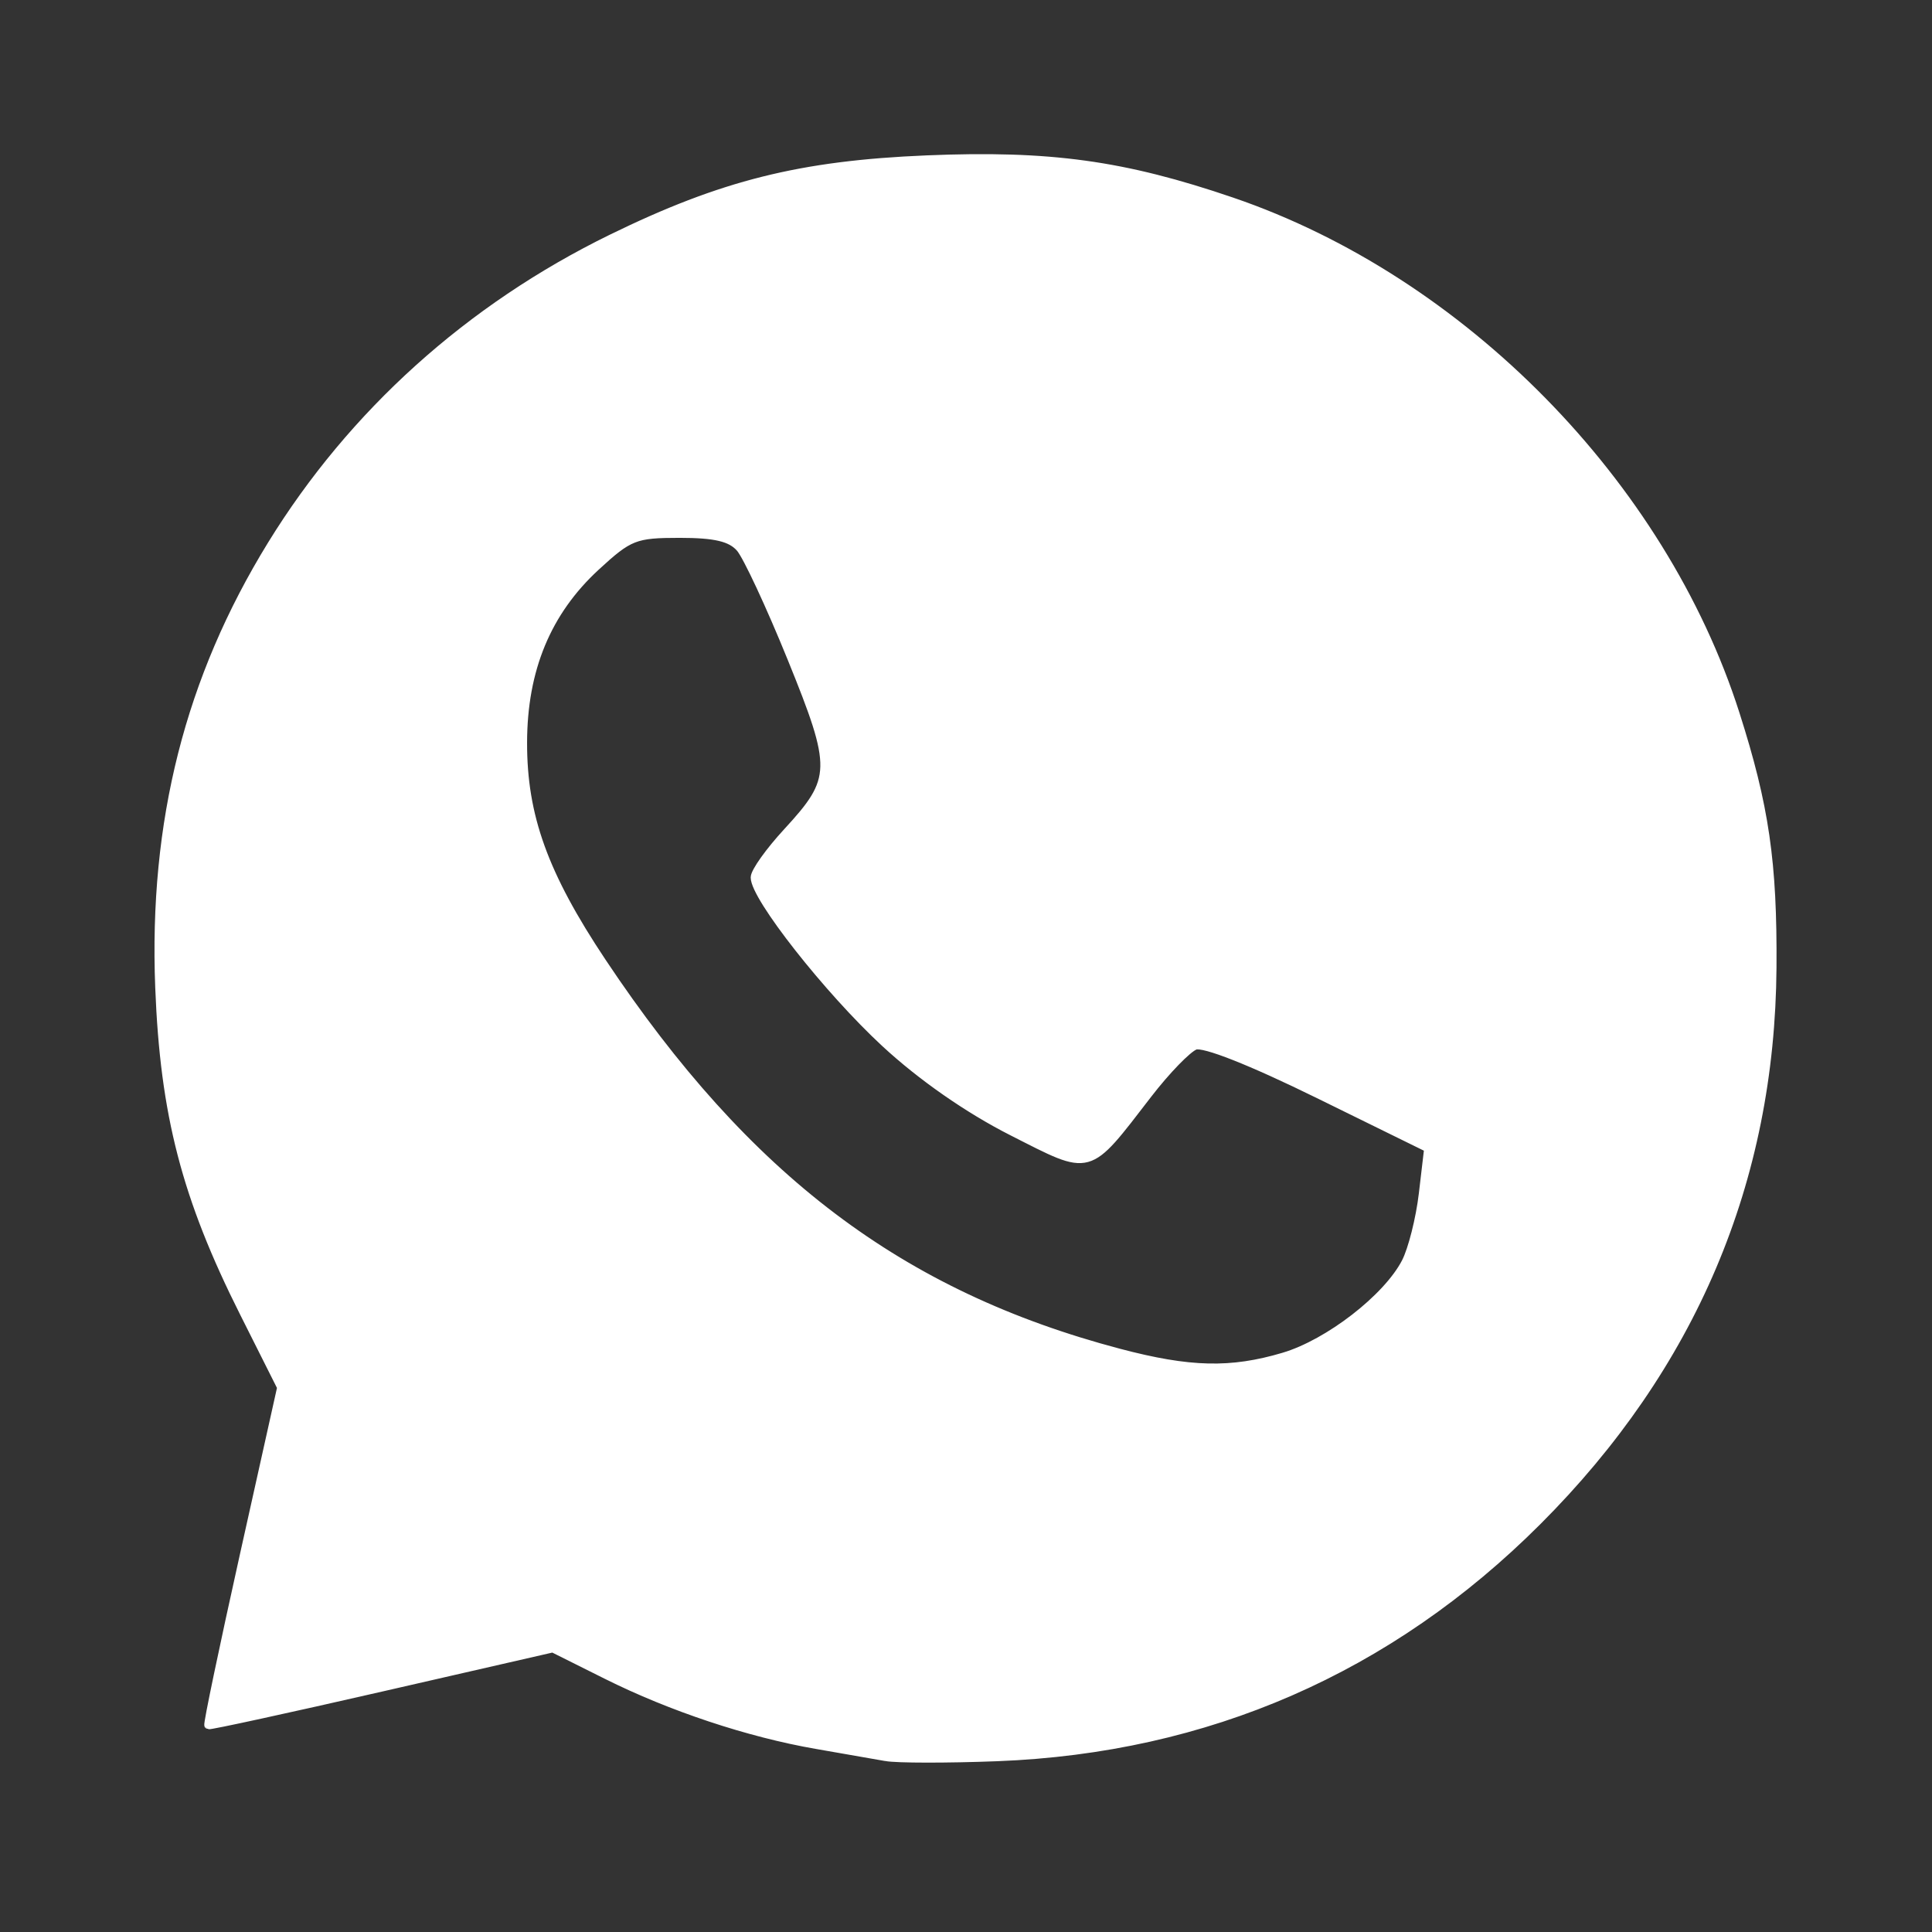 <?xml version="1.0" encoding="UTF-8" standalone="no"?>
<svg
   xmlns:dc="http://purl.org/dc/elements/1.1/"
   xmlns:cc="http://creativecommons.org/ns#"
   xmlns:rdf="http://www.w3.org/1999/02/22-rdf-syntax-ns#"
   xmlns:svg="http://www.w3.org/2000/svg"
   xmlns="http://www.w3.org/2000/svg"
   xmlns:sodipodi="http://sodipodi.sourceforge.net/DTD/sodipodi-0.dtd"
   xmlns:inkscape="http://www.inkscape.org/namespaces/inkscape"
   height="512pt"
   viewBox="0 0 512 512"
   width="512pt"
   version="1.1"
   id="svg6"
   sodipodi:docname="whatsapp.svg"
   inkscape:version="0.92.4 (5da689c313, 2019-01-14)">
  <rect x="0" y="0" width="512" height="512" fill="#333333" stroke="none"/>
  <defs
     id="defs10" />
  <sodipodi:namedview
     pagecolor="#ffffff"
     bordercolor="#666666"
     borderopacity="1"
     objecttolerance="10"
     gridtolerance="10"
     guidetolerance="10"
     inkscape:pageopacity="0"
     inkscape:pageshadow="2"
     inkscape:window-width="1366"
     inkscape:window-height="745"
     id="namedview8"
     showgrid="false"
     inkscape:zoom="0.34570313"
     inkscape:cx="240.0904"
     inkscape:cy="341.33333"
     inkscape:window-x="-8"
     inkscape:window-y="-8"
     inkscape:window-maximized="1"
     inkscape:current-layer="svg6" />
  <path
     style="opacity:1;fill:#ffffff;fill-opacity:1;stroke:#ffffff;stroke-width:2.893;stroke-miterlimit:4;stroke-dasharray:none;stroke-opacity:1"
     d="m 312.985,620.826 c -3.977,-0.708 -15.042,-2.641 -24.588,-4.297 -23.825,-4.132 -51.317,-13.272 -74.008,-24.605 l -19.047,-9.513 -60.501,13.855 c -33.275,7.62 -60.817,13.612 -61.203,13.315 -0.387,-0.297 5.249,-27.271 12.523,-59.942 L 99.388,490.236 86.151,463.88 C 65.653,423.066 58.051,393.79 56.297,348.908 54.009,290.397 66.846,239.77 95.968,192.448 124.513,146.065 165.881,108.8 216.081,84.25 c 39.053,-19.098 66.789,-26.047 111.367,-27.901 43.458,-1.807 69.55,1.784 107.788,14.835 81.264,27.736 152.016,99.705 177.995,181.055 10.425,32.644 13.308,52.471 13.042,89.672 -0.54,75.379 -28.373,140.981 -82.984,195.592 -52.371,52.371 -116.799,80.5 -190.944,83.367 -17.671,0.683 -35.383,0.663 -39.36,-0.045 z M 453.604,479.378 c 15.867,-4.712 36.55,-20.732 43.087,-33.372 2.315,-4.476 5.058,-15.368 6.097,-24.204 l 1.888,-16.066 -38.785,-19.055 c -23.975,-11.779 -40.63,-18.347 -43.617,-17.201 -2.658,1.02 -10.12,8.708 -16.583,17.085 -21.768,28.215 -19.71,27.646 -48.021,13.291 -15.541,-7.88 -32.104,-19.413 -44.916,-31.274 -20.183,-18.686 -46.052,-51.566 -46.052,-58.533 0,-2.006 5.163,-9.249 11.473,-16.094 17.212,-18.673 17.304,-22.433 1.501,-61.362 -7.562,-18.627 -15.729,-36.145 -18.148,-38.929 -3.256,-3.746 -8.812,-5.062 -21.372,-5.062 -15.797,0 -17.847,0.806 -29.597,11.637 -17.272,15.921 -25.711,36.27 -25.762,62.126 -0.052,26.029 7.395,46.682 27.955,77.531 51.017,76.548 105.465,117.708 182.674,138.093 24.934,6.583 39.519,6.932 58.178,1.391 z"
     id="path816"
     inkscape:connector-curvature="0"
     transform="scale(0.75)" />
</svg>
